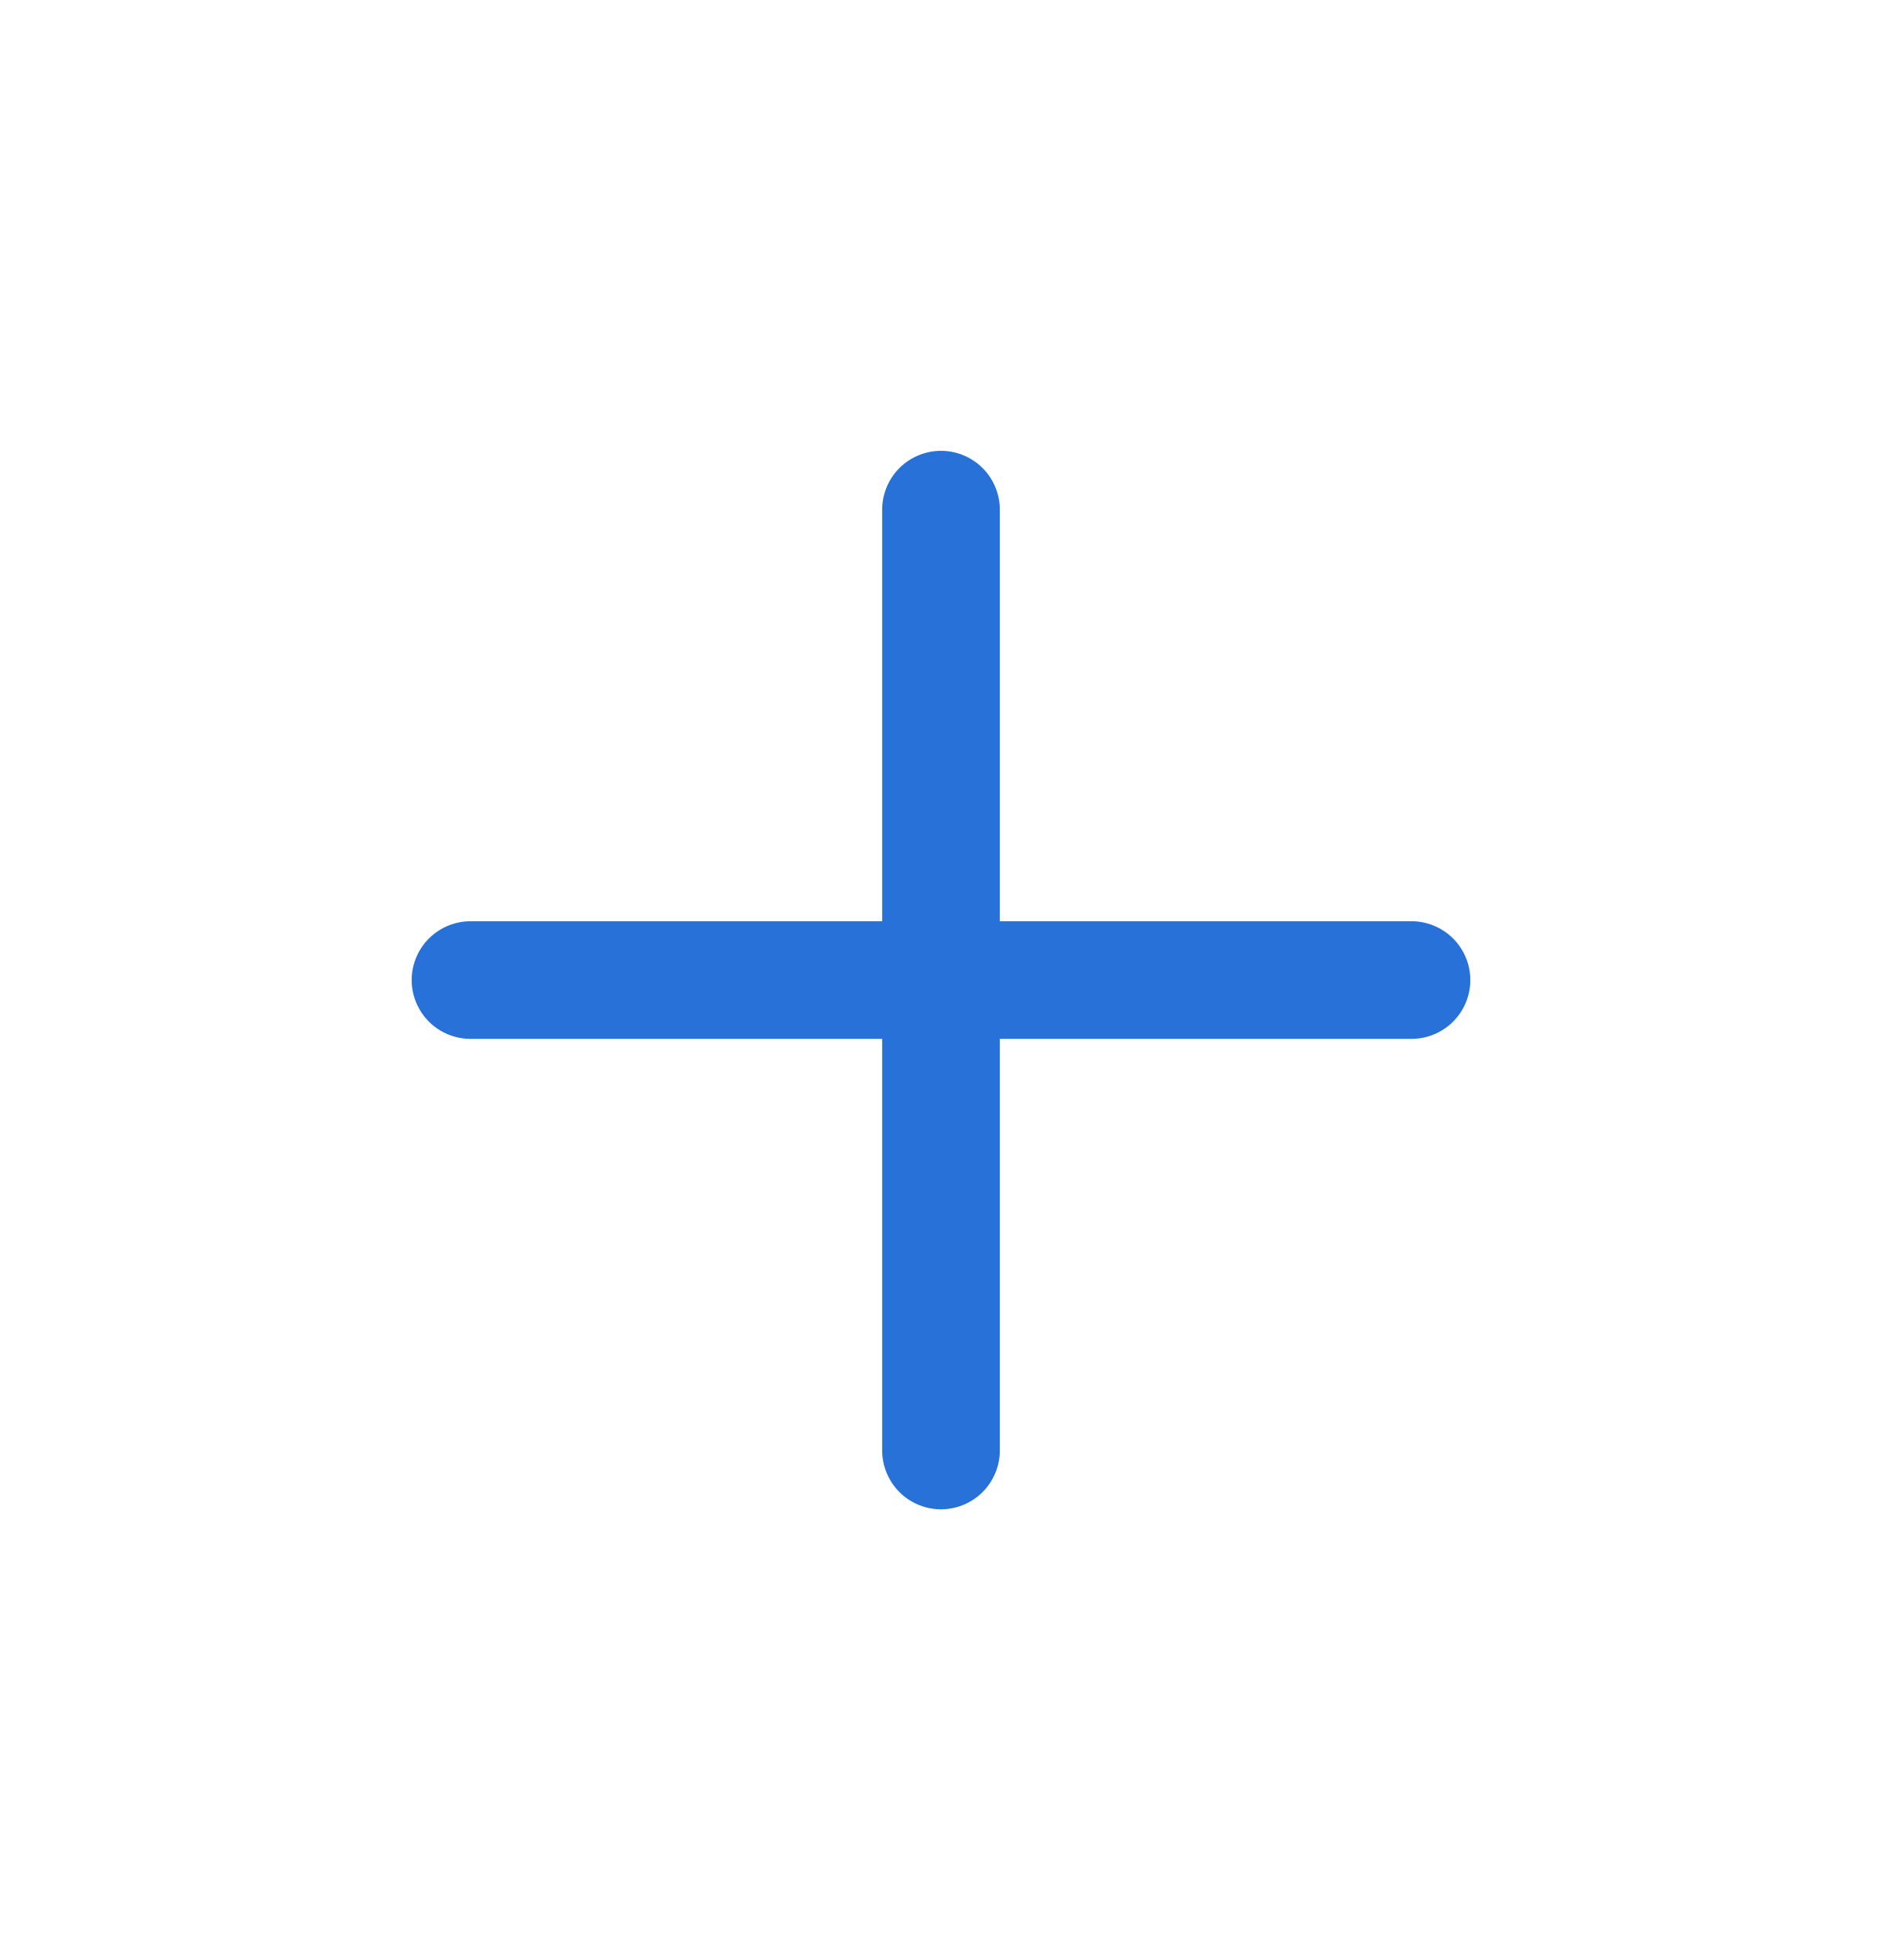 <svg width="24" height="25" viewBox="0 0 24 25" fill="none" xmlns="http://www.w3.org/2000/svg">
<path d="M6 12.5H18" stroke="#2771D9" stroke-width="1.5" stroke-linecap="round" stroke-linejoin="round"/>
<path d="M12 18.5V6.5" stroke="#2771D9" stroke-width="1.5" stroke-linecap="round" stroke-linejoin="round"/>
</svg>

